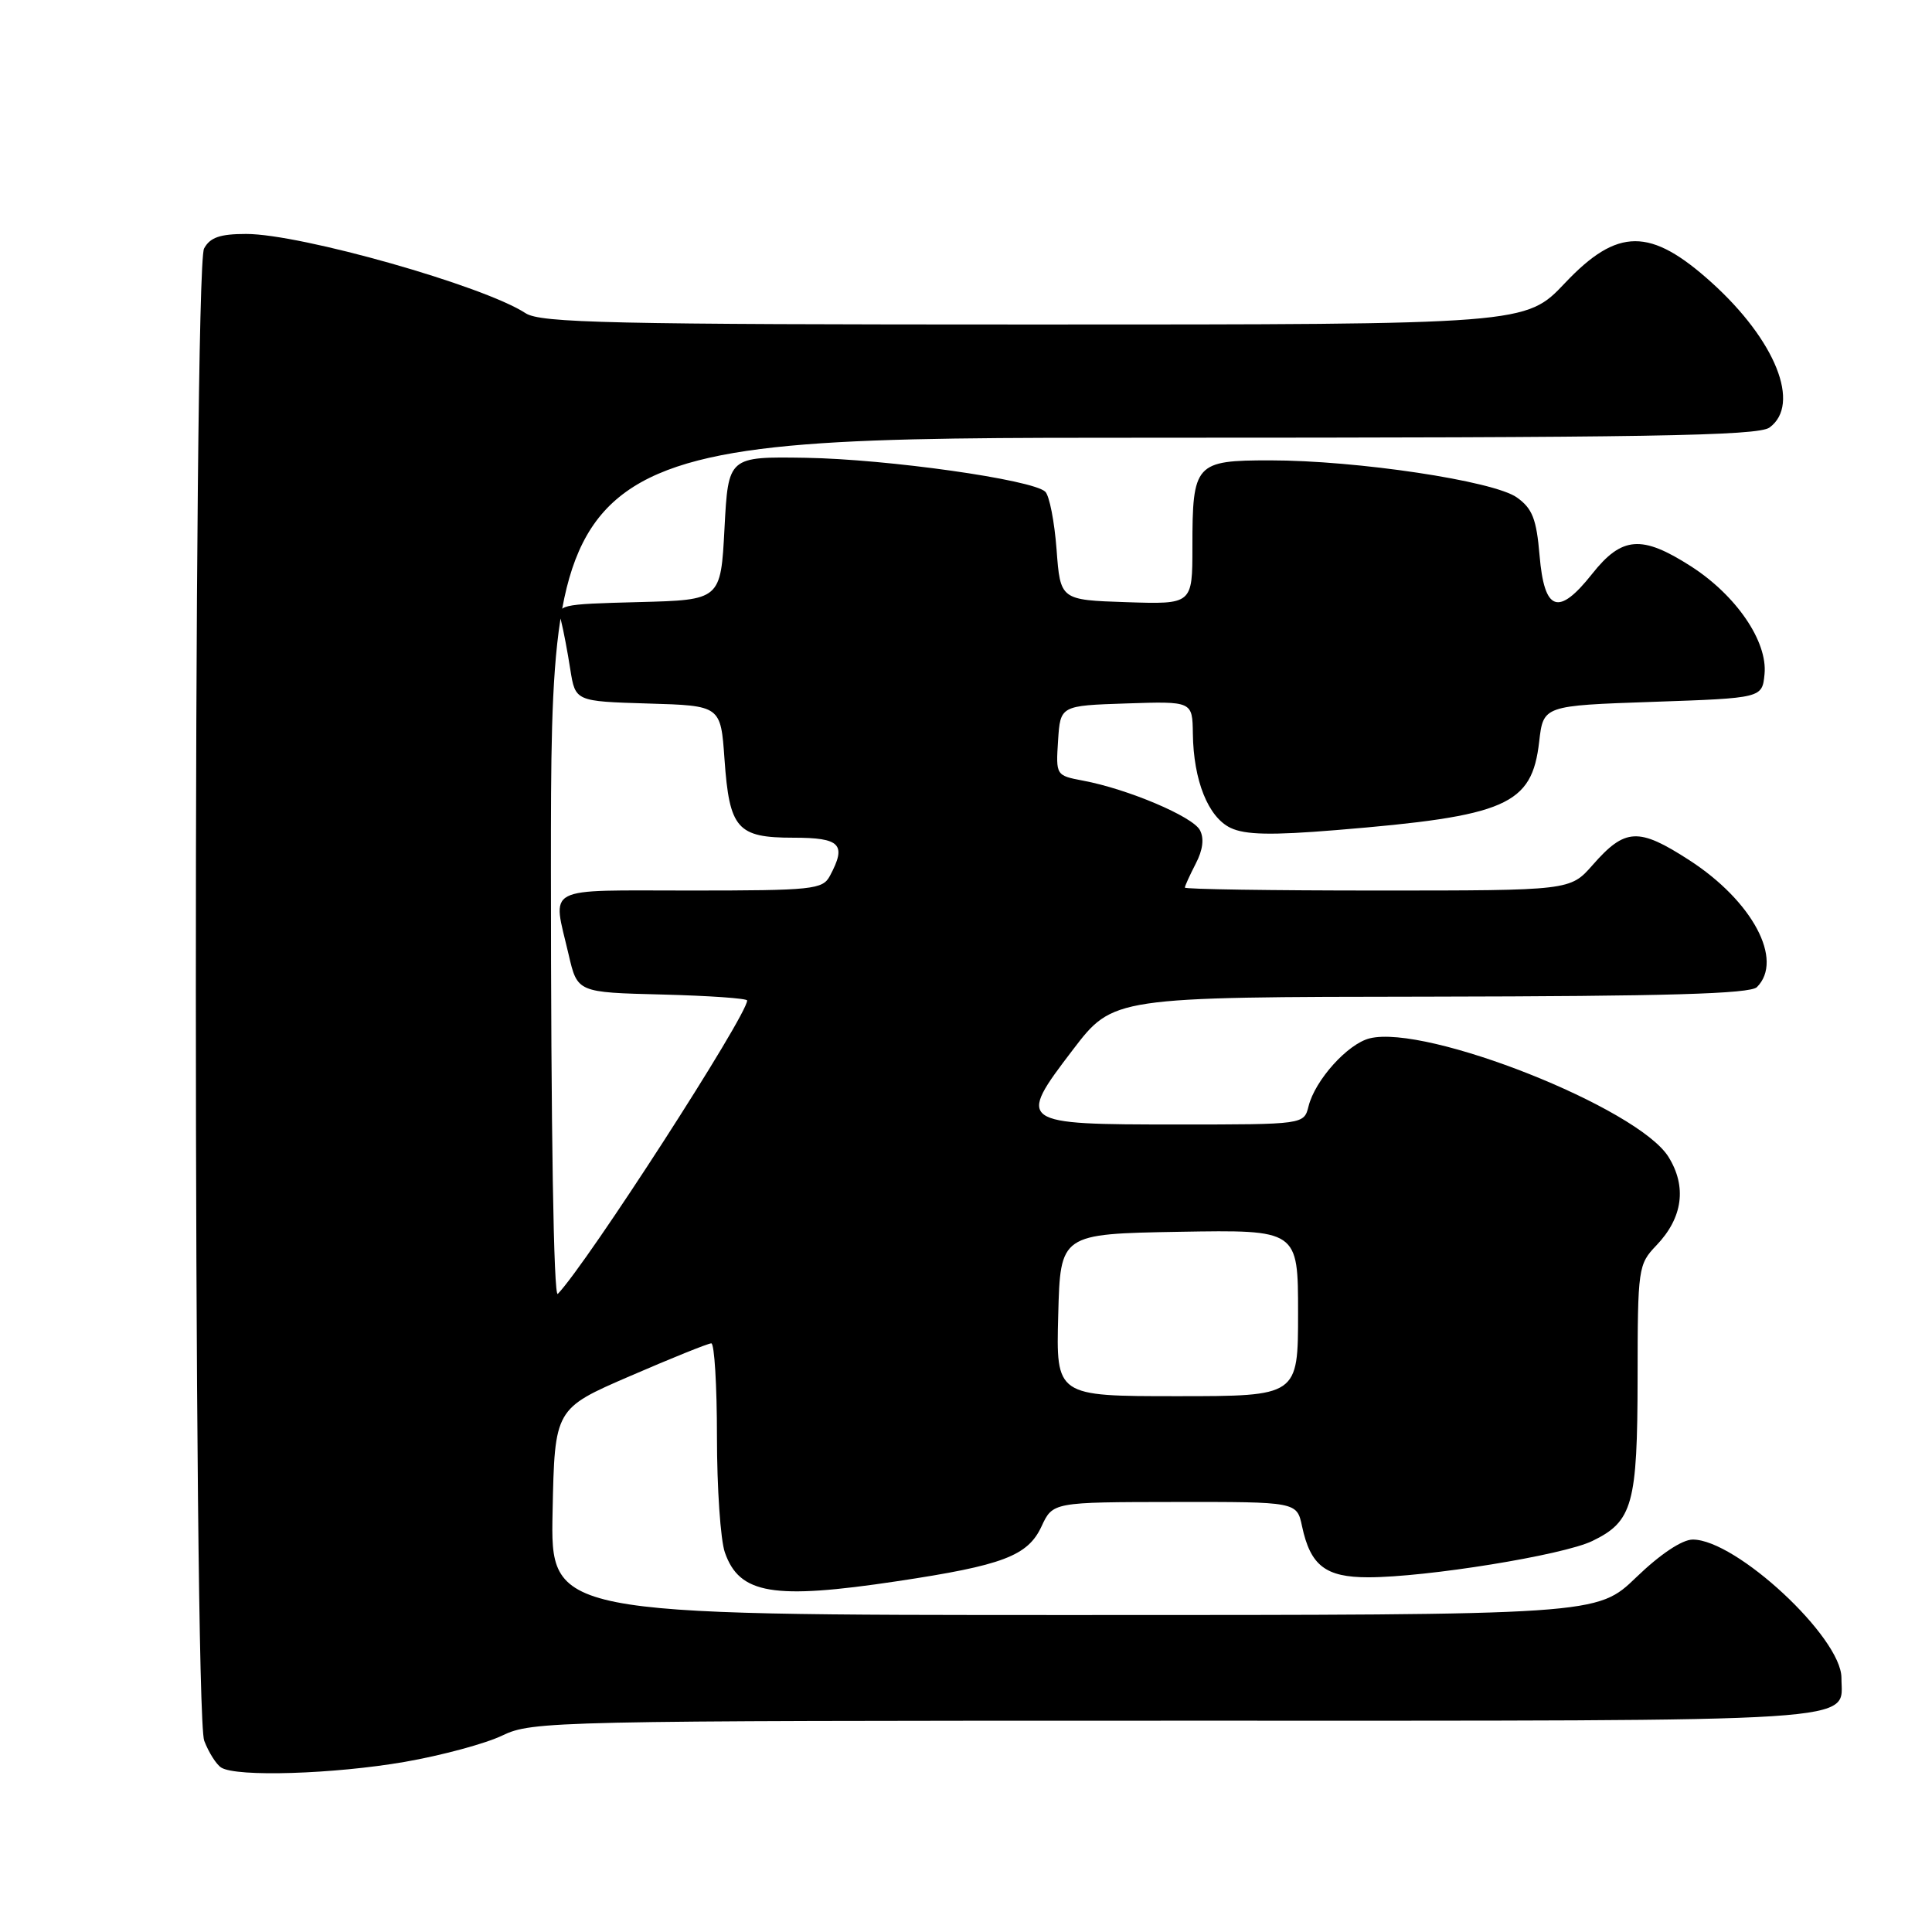 <?xml version="1.0" encoding="UTF-8" standalone="no"?>
<!DOCTYPE svg PUBLIC "-//W3C//DTD SVG 1.1//EN" "http://www.w3.org/Graphics/SVG/1.1/DTD/svg11.dtd" >
<svg xmlns="http://www.w3.org/2000/svg" xmlns:xlink="http://www.w3.org/1999/xlink" version="1.1" viewBox="0 0 256 256">
 <g >
 <path fill="currentColor"
d=" M 53.62 233.46 C 58.50 232.61 64.33 231.04 66.57 229.96 C 70.51 228.06 73.28 228.00 155.74 228.00 C 248.88 228.00 244.00 228.31 244.00 222.32 C 244.00 216.97 230.05 204.00 224.30 204.00 C 222.89 204.00 219.98 205.94 216.81 209.00 C 211.62 214.00 211.62 214.00 142.28 214.00 C 72.94 214.00 72.94 214.00 73.22 200.33 C 73.50 186.65 73.50 186.65 83.50 182.33 C 89.00 179.95 93.83 178.00 94.25 178.00 C 94.66 178.00 95.00 183.56 95.00 190.35 C 95.00 197.14 95.47 204.06 96.05 205.71 C 97.98 211.24 102.45 211.99 118.87 209.52 C 132.88 207.42 136.19 206.16 138.00 202.27 C 139.50 199.04 139.50 199.04 155.67 199.02 C 171.84 199.00 171.84 199.00 172.53 202.25 C 173.64 207.45 175.64 209.00 181.28 209.00 C 188.99 209.00 207.12 206.07 210.99 204.19 C 216.34 201.60 216.97 199.35 216.99 182.55 C 217.00 168.01 217.07 167.54 219.48 165.02 C 222.98 161.37 223.54 157.24 221.08 153.29 C 217.03 146.80 189.03 135.70 181.48 137.59 C 178.57 138.32 174.26 143.11 173.39 146.58 C 172.78 149.00 172.78 149.00 156.01 149.00 C 134.86 149.00 134.70 148.88 142.16 139.10 C 147.50 132.11 147.50 132.11 189.55 132.06 C 220.86 132.01 231.91 131.69 232.80 130.80 C 236.39 127.21 232.22 119.39 223.83 113.97 C 217.10 109.62 215.34 109.71 211.03 114.62 C 208.06 118.00 208.06 118.00 182.53 118.00 C 168.49 118.00 157.00 117.83 157.00 117.61 C 157.00 117.40 157.65 115.98 158.44 114.44 C 159.39 112.63 159.58 111.08 158.99 109.99 C 158.03 108.19 149.41 104.54 143.51 103.44 C 139.92 102.76 139.90 102.73 140.20 98.13 C 140.50 93.50 140.50 93.50 149.25 93.21 C 158.00 92.92 158.00 92.92 158.06 97.21 C 158.14 103.42 160.09 108.28 163.06 109.70 C 164.99 110.62 168.44 110.70 177.06 109.99 C 199.66 108.14 202.98 106.69 203.95 98.27 C 204.50 93.50 204.50 93.50 219.00 93.00 C 233.50 92.50 233.50 92.50 233.81 89.32 C 234.23 84.99 230.05 78.88 224.05 75.03 C 217.54 70.86 214.91 71.06 210.96 76.05 C 206.49 81.69 204.63 81.04 204.00 73.59 C 203.59 68.77 203.05 67.38 201.00 65.92 C 197.93 63.72 179.79 61.00 168.27 61.00 C 158.37 61.00 158.00 61.41 158.00 72.47 C 158.00 80.08 158.00 80.08 149.25 79.79 C 140.50 79.50 140.50 79.50 140.00 72.80 C 139.72 69.11 139.05 65.67 138.50 65.15 C 136.81 63.55 117.61 60.84 106.77 60.66 C 96.50 60.50 96.50 60.50 96.00 70.00 C 95.50 79.50 95.50 79.50 84.65 79.78 C 74.01 80.06 73.81 80.11 74.35 82.28 C 74.66 83.50 75.21 86.40 75.57 88.72 C 76.24 92.93 76.24 92.93 85.87 93.22 C 95.50 93.50 95.50 93.50 96.00 100.60 C 96.65 109.83 97.68 111.00 105.12 111.00 C 111.38 111.00 112.21 111.87 109.96 116.07 C 109.00 117.86 107.71 118.00 91.46 118.00 C 71.76 118.00 73.20 117.24 75.35 126.50 C 76.51 131.50 76.51 131.50 87.76 131.78 C 93.94 131.94 99.00 132.29 99.00 132.57 C 99.00 134.56 77.81 167.40 73.91 171.45 C 73.36 172.02 73.00 149.77 73.00 115.20 C 73.00 58.00 73.00 58.00 152.81 58.00 C 218.26 58.00 232.95 57.76 234.47 56.65 C 238.67 53.58 235.28 45.10 226.80 37.44 C 218.69 30.12 214.34 30.13 207.37 37.50 C 202.17 43.00 202.17 43.00 137.05 43.00 C 80.85 43.00 71.62 42.79 69.64 41.50 C 64.10 37.87 39.87 31.00 32.62 31.00 C 29.15 31.00 27.83 31.46 27.04 32.93 C 25.57 35.66 25.60 226.82 27.06 230.66 C 27.65 232.20 28.66 233.80 29.31 234.21 C 31.31 235.49 44.25 235.08 53.62 233.46 Z  M 140.22 174.25 C 140.50 163.50 140.50 163.50 156.25 163.22 C 172.00 162.95 172.00 162.95 172.00 173.97 C 172.00 185.00 172.00 185.00 155.97 185.00 C 139.93 185.00 139.93 185.00 140.22 174.25 Z "/>
</g>
</svg>
